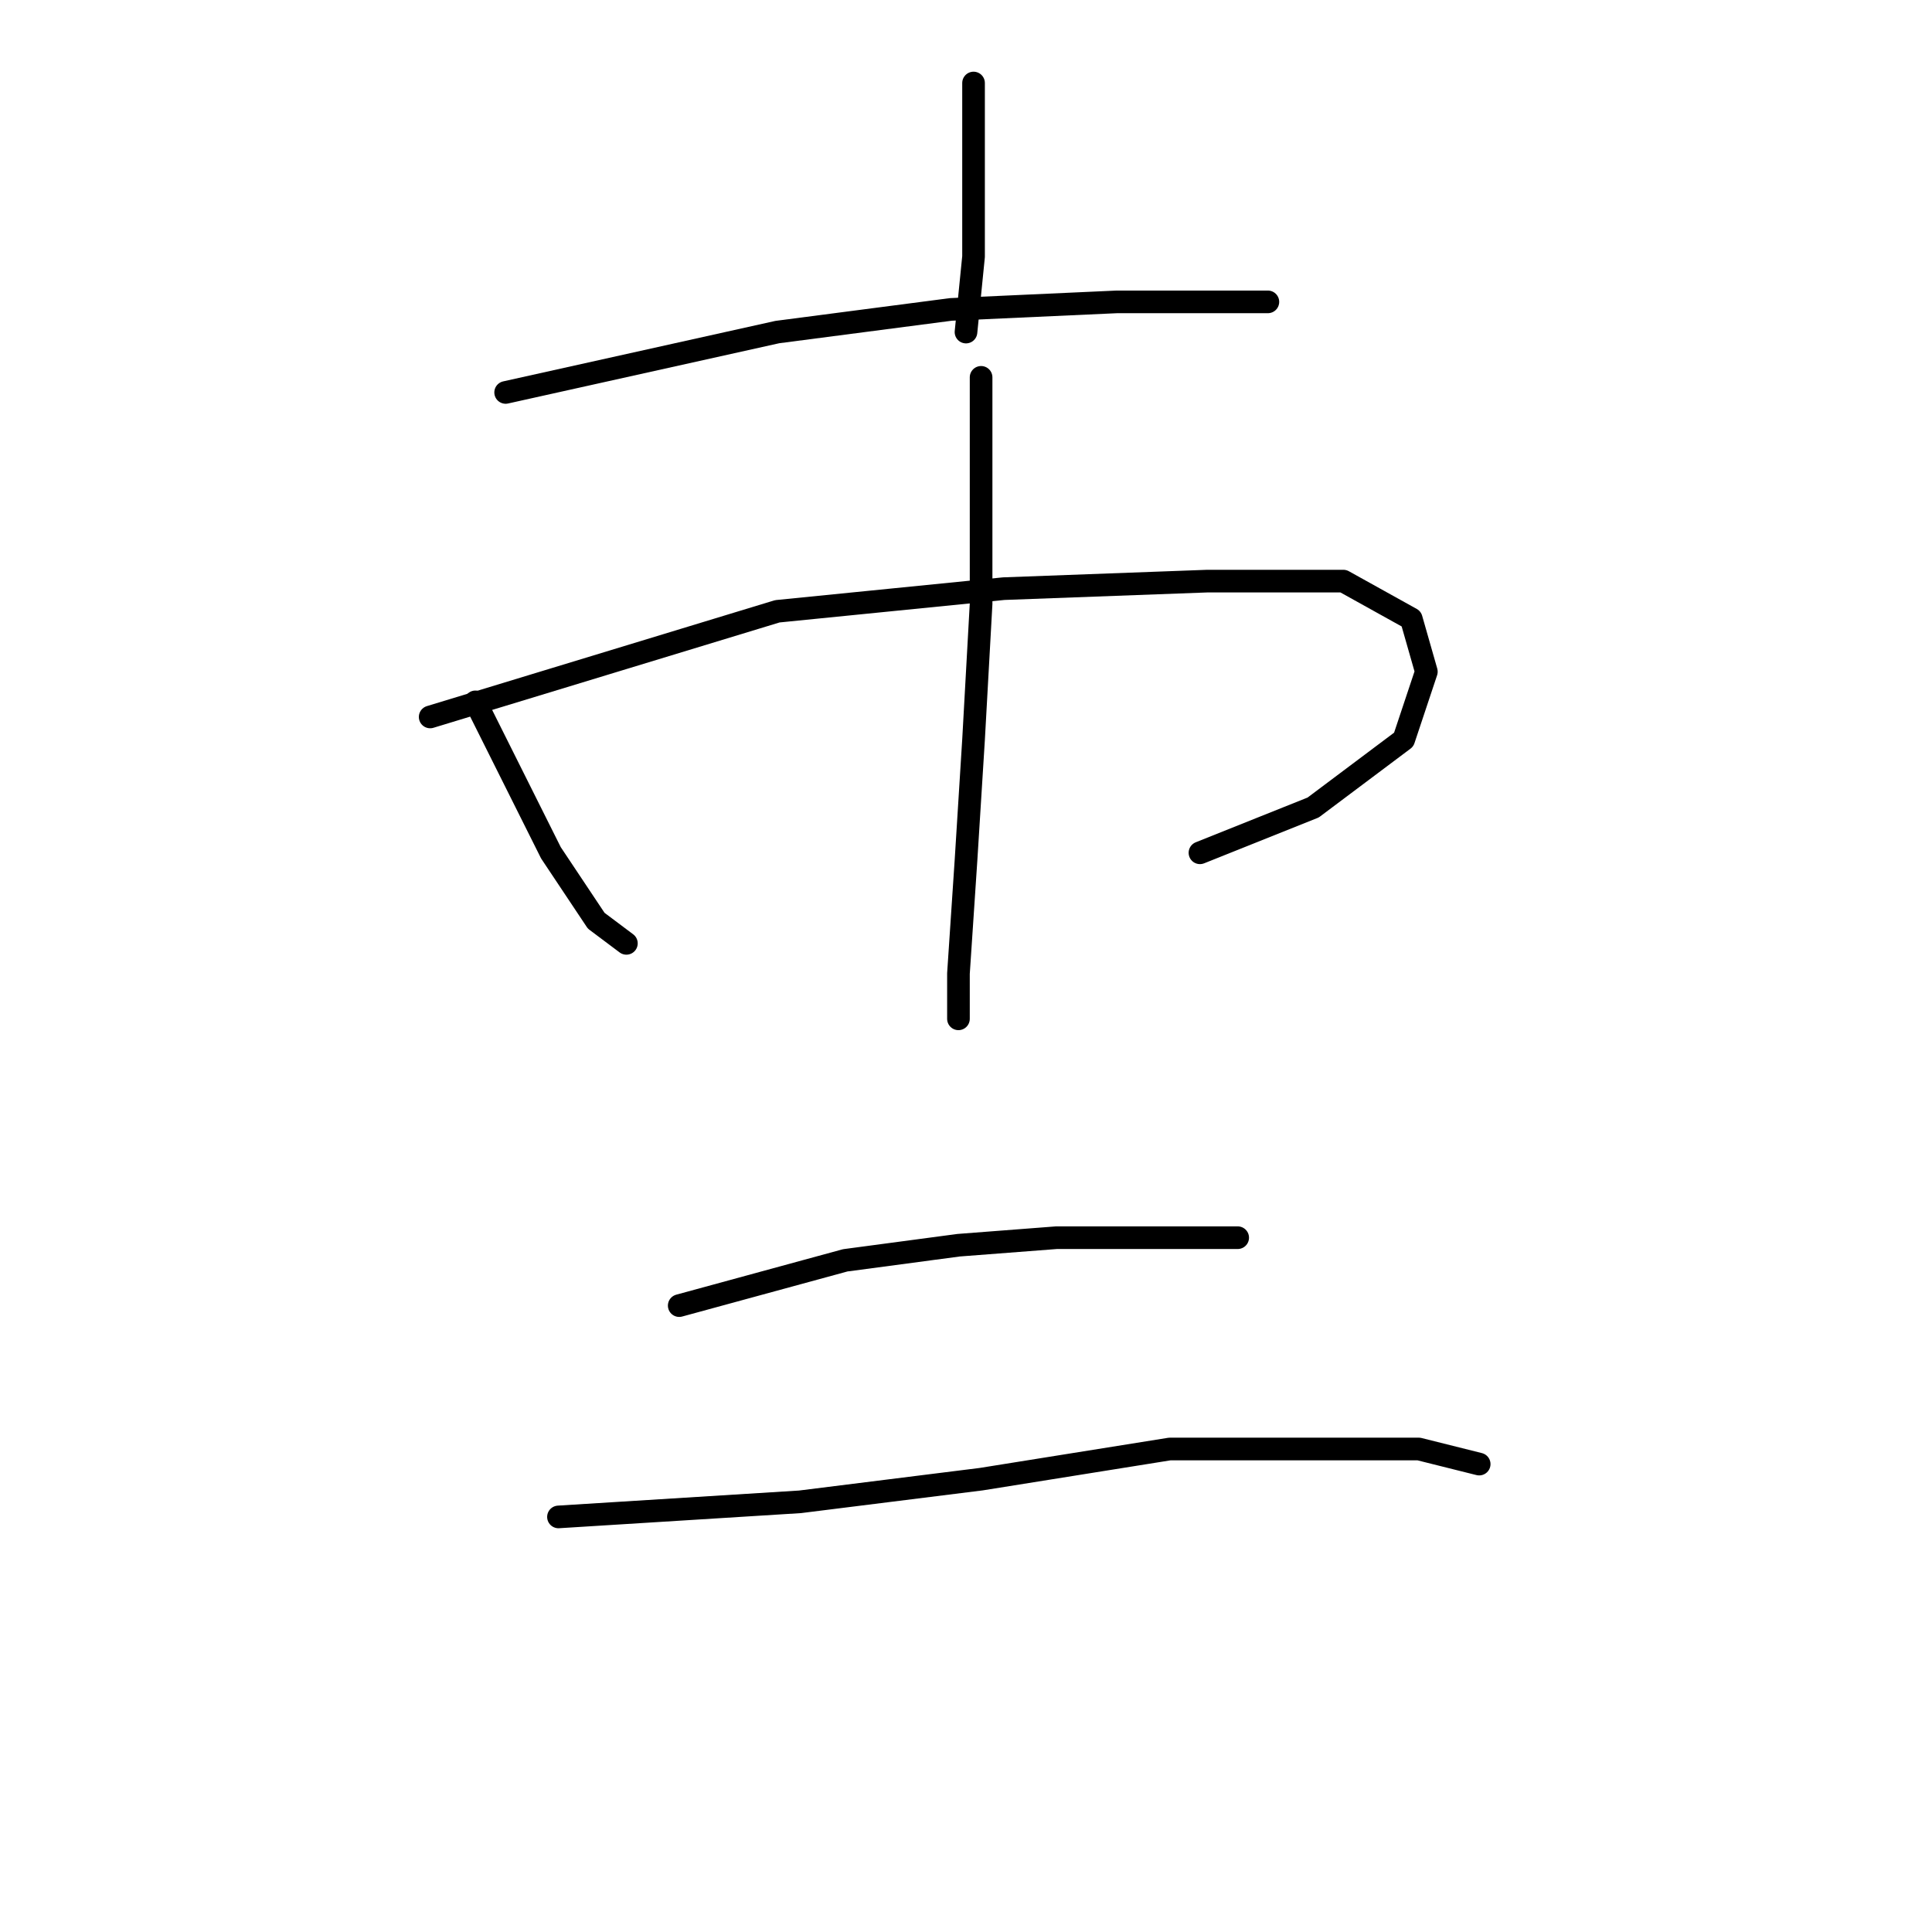 <?xml version="1.0" standalone="no"?>
    <svg width="256" height="256" xmlns="http://www.w3.org/2000/svg" version="1.1">
    <polyline stroke="black" stroke-width="3" stroke-linecap="round" fill="transparent" stroke-linejoin="round" points="129 11 129 20 129 29 129 34 128 44 128 44 " />
        <polyline stroke="black" stroke-width="3" stroke-linecap="round" fill="transparent" stroke-linejoin="round" points="67 52 85 48 103 44 126 41 148 40 163 40 168 40 168 40 " />
        <polyline stroke="black" stroke-width="3" stroke-linecap="round" fill="transparent" stroke-linejoin="round" points="63 93 68 103 73 113 79 122 83 125 83 125 " />
        <polyline stroke="black" stroke-width="3" stroke-linecap="round" fill="transparent" stroke-linejoin="round" points="57 95 80 88 103 81 133 78 160 77 178 77 187 82 189 89 186 98 174 107 159 113 159 113 " />
        <polyline stroke="black" stroke-width="3" stroke-linecap="round" fill="transparent" stroke-linejoin="round" points="130 50 130 65 130 80 129 98 128 114 127 129 127 135 127 135 " />
        <polyline stroke="black" stroke-width="3" stroke-linecap="round" fill="transparent" stroke-linejoin="round" points="90 173 101 170 112 167 127 165 140 164 147 164 160 164 164 164 164 164 " />
        <polyline stroke="black" stroke-width="3" stroke-linecap="round" fill="transparent" stroke-linejoin="round" points="74 201 90 200 106 199 130 196 155 192 172 192 188 192 196 194 196 194 " />
        </svg>